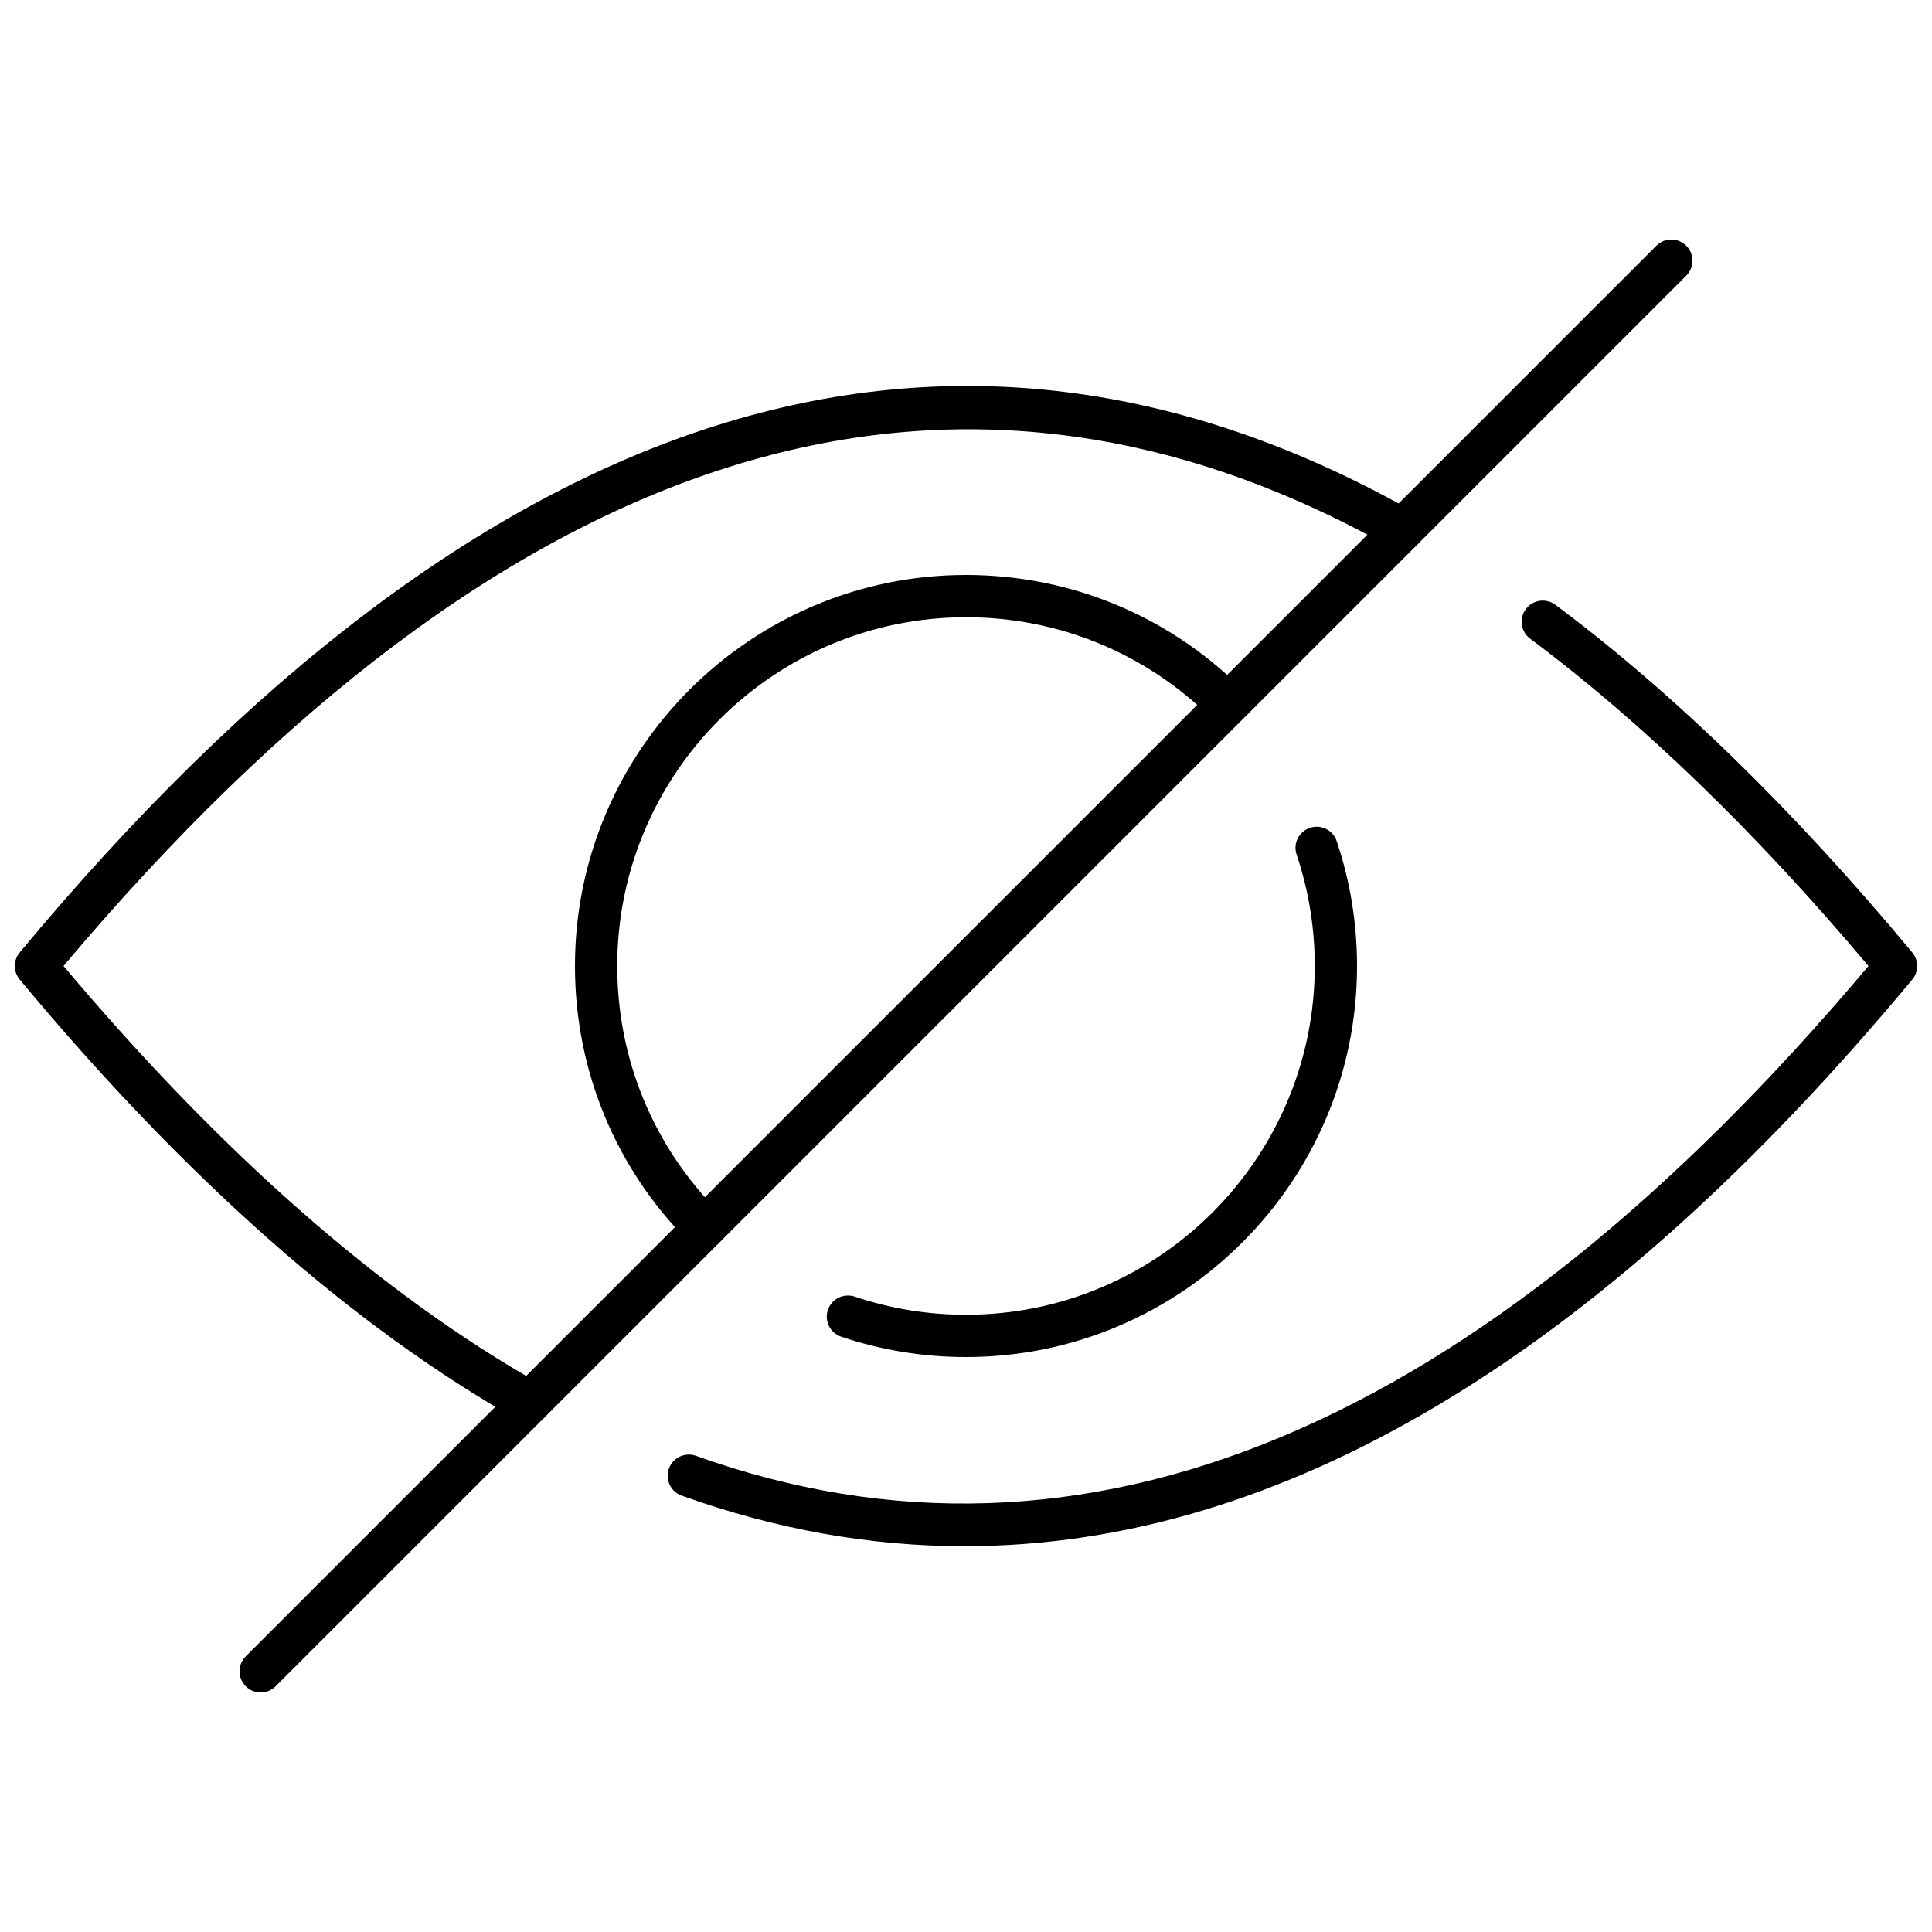 <svg xmlns="http://www.w3.org/2000/svg" xmlns:xlink="http://www.w3.org/1999/xlink" version="1.1" width="256" height="256" viewBox="0 0 256 256" xml:space="preserve">
<desc>Created with Fabric.js 1.7.22</desc>
<defs>
</defs>
<g transform="translate(128 128) scale(0.72 0.72)" style="">
	<g style="stroke: none; stroke-width: 0; stroke-dasharray: none; stroke-linecap: butt; stroke-linejoin: miter; stroke-miterlimit: 10; fill: none; fill-rule: nonzero; opacity: 1;" transform="translate(-175.05 -175.05) scale(3.89 3.89)" >
	<path d="M 11.631 79.369 c -0.256 0 -0.512 -0.098 -0.707 -0.293 c -0.391 -0.391 -0.391 -1.023 0 -1.414 l 66.738 -66.738 c 0.391 -0.391 1.023 -0.391 1.414 0 s 0.391 1.023 0 1.414 L 12.338 79.076 C 12.143 79.271 11.887 79.369 11.631 79.369 z" style="stroke: none; stroke-width: 1; stroke-dasharray: none; stroke-linecap: butt; stroke-linejoin: miter; stroke-miterlimit: 10; fill: rgb(0,0,0); fill-rule: nonzero; opacity: 1;" transform=" matrix(1 0 0 1 0 0) " stroke-linecap="round" />
	<path d="M 24.358 66.642 c -0.167 0 -0.335 -0.041 -0.49 -0.129 C 16.011 62.079 8.059 55.057 0.231 45.639 c -0.308 -0.371 -0.308 -0.908 0 -1.278 c 21.799 -26.225 43.97 -33.25 65.901 -20.874 c 0.481 0.271 0.651 0.881 0.38 1.363 c -0.271 0.48 -0.881 0.651 -1.362 0.379 C 44.361 13.498 23.223 20.149 2.304 45 c 7.498 8.908 15.081 15.558 22.546 19.771 c 0.481 0.271 0.651 0.882 0.38 1.362 C 25.046 66.459 24.707 66.642 24.358 66.642 z" style="stroke: none; stroke-width: 1; stroke-dasharray: none; stroke-linecap: butt; stroke-linejoin: miter; stroke-miterlimit: 10; fill: rgb(0,0,0); fill-rule: nonzero; opacity: 1;" transform=" matrix(1 0 0 1 0 0) " stroke-linecap="round" />
	<path d="M 44.925 72.449 c -4.466 0 -8.925 -0.797 -13.376 -2.393 c -0.52 -0.187 -0.791 -0.759 -0.604 -1.279 c 0.186 -0.52 0.76 -0.791 1.279 -0.604 C 50.559 74.746 69.22 66.95 87.696 45 c -5.321 -6.322 -10.704 -11.529 -16.007 -15.485 c -0.443 -0.331 -0.534 -0.957 -0.204 -1.4 s 0.957 -0.533 1.399 -0.204 c 5.607 4.184 11.288 9.718 16.884 16.45 c 0.309 0.371 0.309 0.908 0 1.278 C 74.942 63.477 59.909 72.449 44.925 72.449 z" style="stroke: none; stroke-width: 1; stroke-dasharray: none; stroke-linecap: butt; stroke-linejoin: miter; stroke-miterlimit: 10; fill: rgb(0,0,0); fill-rule: nonzero; opacity: 1;" transform=" matrix(1 0 0 1 0 0) " stroke-linecap="round" />
	<path d="M 45 63.5 c -2.019 0 -4.006 -0.324 -5.905 -0.962 c -0.523 -0.177 -0.805 -0.743 -0.629 -1.267 c 0.175 -0.523 0.743 -0.803 1.267 -0.63 C 41.426 61.211 43.198 61.5 45 61.5 c 9.098 0 16.5 -7.402 16.5 -16.5 c 0 -1.804 -0.289 -3.577 -0.858 -5.269 c -0.177 -0.523 0.104 -1.091 0.628 -1.267 c 0.528 -0.177 1.091 0.106 1.267 0.628 C 63.176 40.991 63.5 42.979 63.5 45 C 63.5 55.201 55.201 63.5 45 63.5 z" style="stroke: none; stroke-width: 1; stroke-dasharray: none; stroke-linecap: butt; stroke-linejoin: miter; stroke-miterlimit: 10; fill: rgb(0,0,0); fill-rule: nonzero; opacity: 1;" transform=" matrix(1 0 0 1 0 0) " stroke-linecap="round" />
	<path d="M 32.625 58.374 c -0.256 0 -0.512 -0.098 -0.707 -0.293 C 28.424 54.587 26.5 49.94 26.5 45 c 0 -10.201 8.299 -18.5 18.5 -18.5 c 4.882 0 9.487 1.884 12.969 5.306 c 0.394 0.387 0.399 1.021 0.012 1.415 c -0.387 0.392 -1.02 0.399 -1.414 0.012 C 53.462 30.181 49.354 28.5 45 28.5 c -9.098 0 -16.5 7.402 -16.5 16.5 c 0 4.406 1.716 8.55 4.833 11.667 c 0.391 0.391 0.391 1.023 0 1.414 C 33.137 58.276 32.881 58.374 32.625 58.374 z" style="stroke: none; stroke-width: 1; stroke-dasharray: none; stroke-linecap: butt; stroke-linejoin: miter; stroke-miterlimit: 10; fill: rgb(0,0,0); fill-rule: nonzero; opacity: 1;" transform=" matrix(1 0 0 1 0 0) " stroke-linecap="round" />
</g>
</g>
</svg>